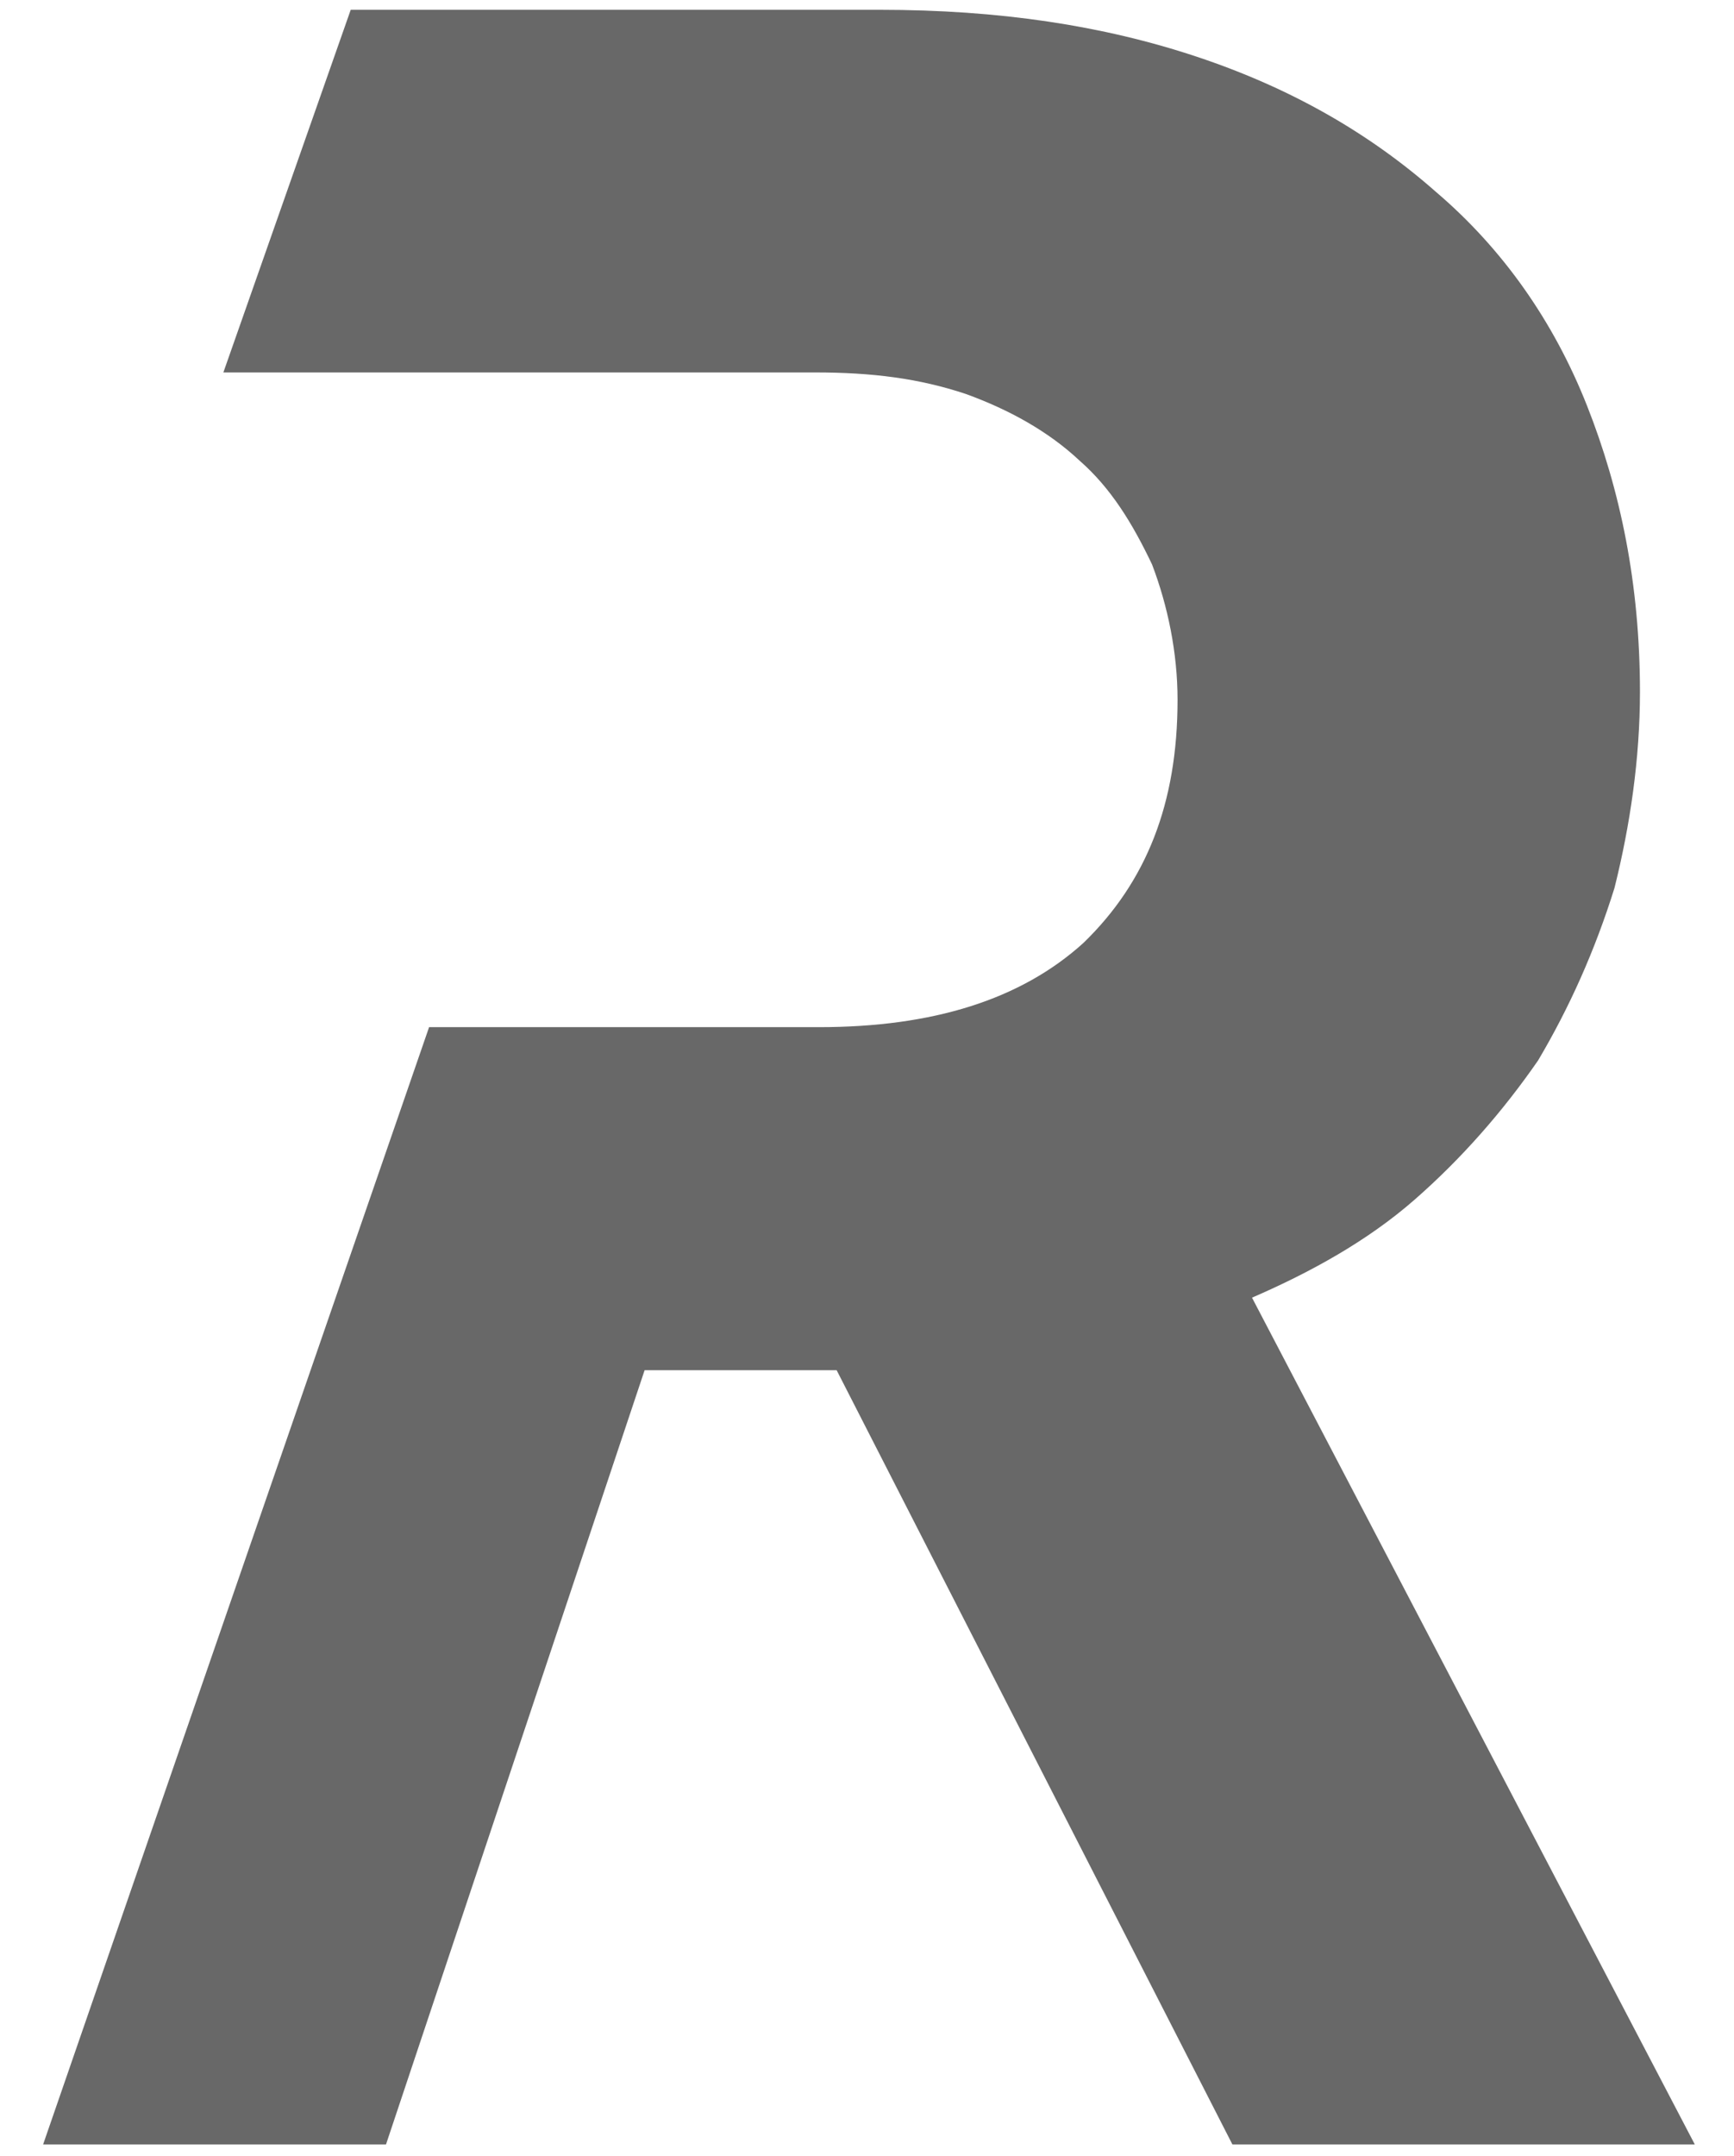<?xml version="1.0" encoding="utf-8"?>
<!-- Generator: Adobe Illustrator 26.0.3, SVG Export Plug-In . SVG Version: 6.00 Build 0)  -->
<svg version="1.1" id="Layer_1" xmlns="http://www.w3.org/2000/svg" xmlns:xlink="http://www.w3.org/1999/xlink" x="0px" y="0px"
	 viewBox="0 0 88.5 110" style="enable-background:new 0 0 88.5 110;" xml:space="preserve">
<style type="text/css">
	.st0{fill:#686868;}
</style>
<g transform="translate(-200 -70)">
	<path class="st0" d="M263.9,136.2c3-1.3,5.9-2.9,8.3-5s4.5-4.5,6.3-7.1c1.6-2.7,2.9-5.6,3.9-8.8c0.8-3.2,1.3-6.6,1.3-10
		c0-5.5-1-10.3-2.7-14.6s-4.3-8-7.7-10.9c-3.4-3-7.4-5.3-12.2-6.9c-4.8-1.6-10.1-2.4-16.2-2.4h-27L211.4,89h30.2
		c2.9,0,5.3,0.3,7.7,1.1c2.2,0.8,4.2,1.9,5.8,3.4c1.6,1.4,2.7,3.2,3.7,5.3c0.8,2.1,1.3,4.5,1.3,6.9c0,5.3-1.6,9.3-4.8,12.4
		c-3.2,2.9-7.7,4.3-13.5,4.3h-19.9l-19.7,57h17.5l13.2-39.5h9.8l20.2,39.5h23.6L263.9,136.2z"/>
</g>
</svg>
